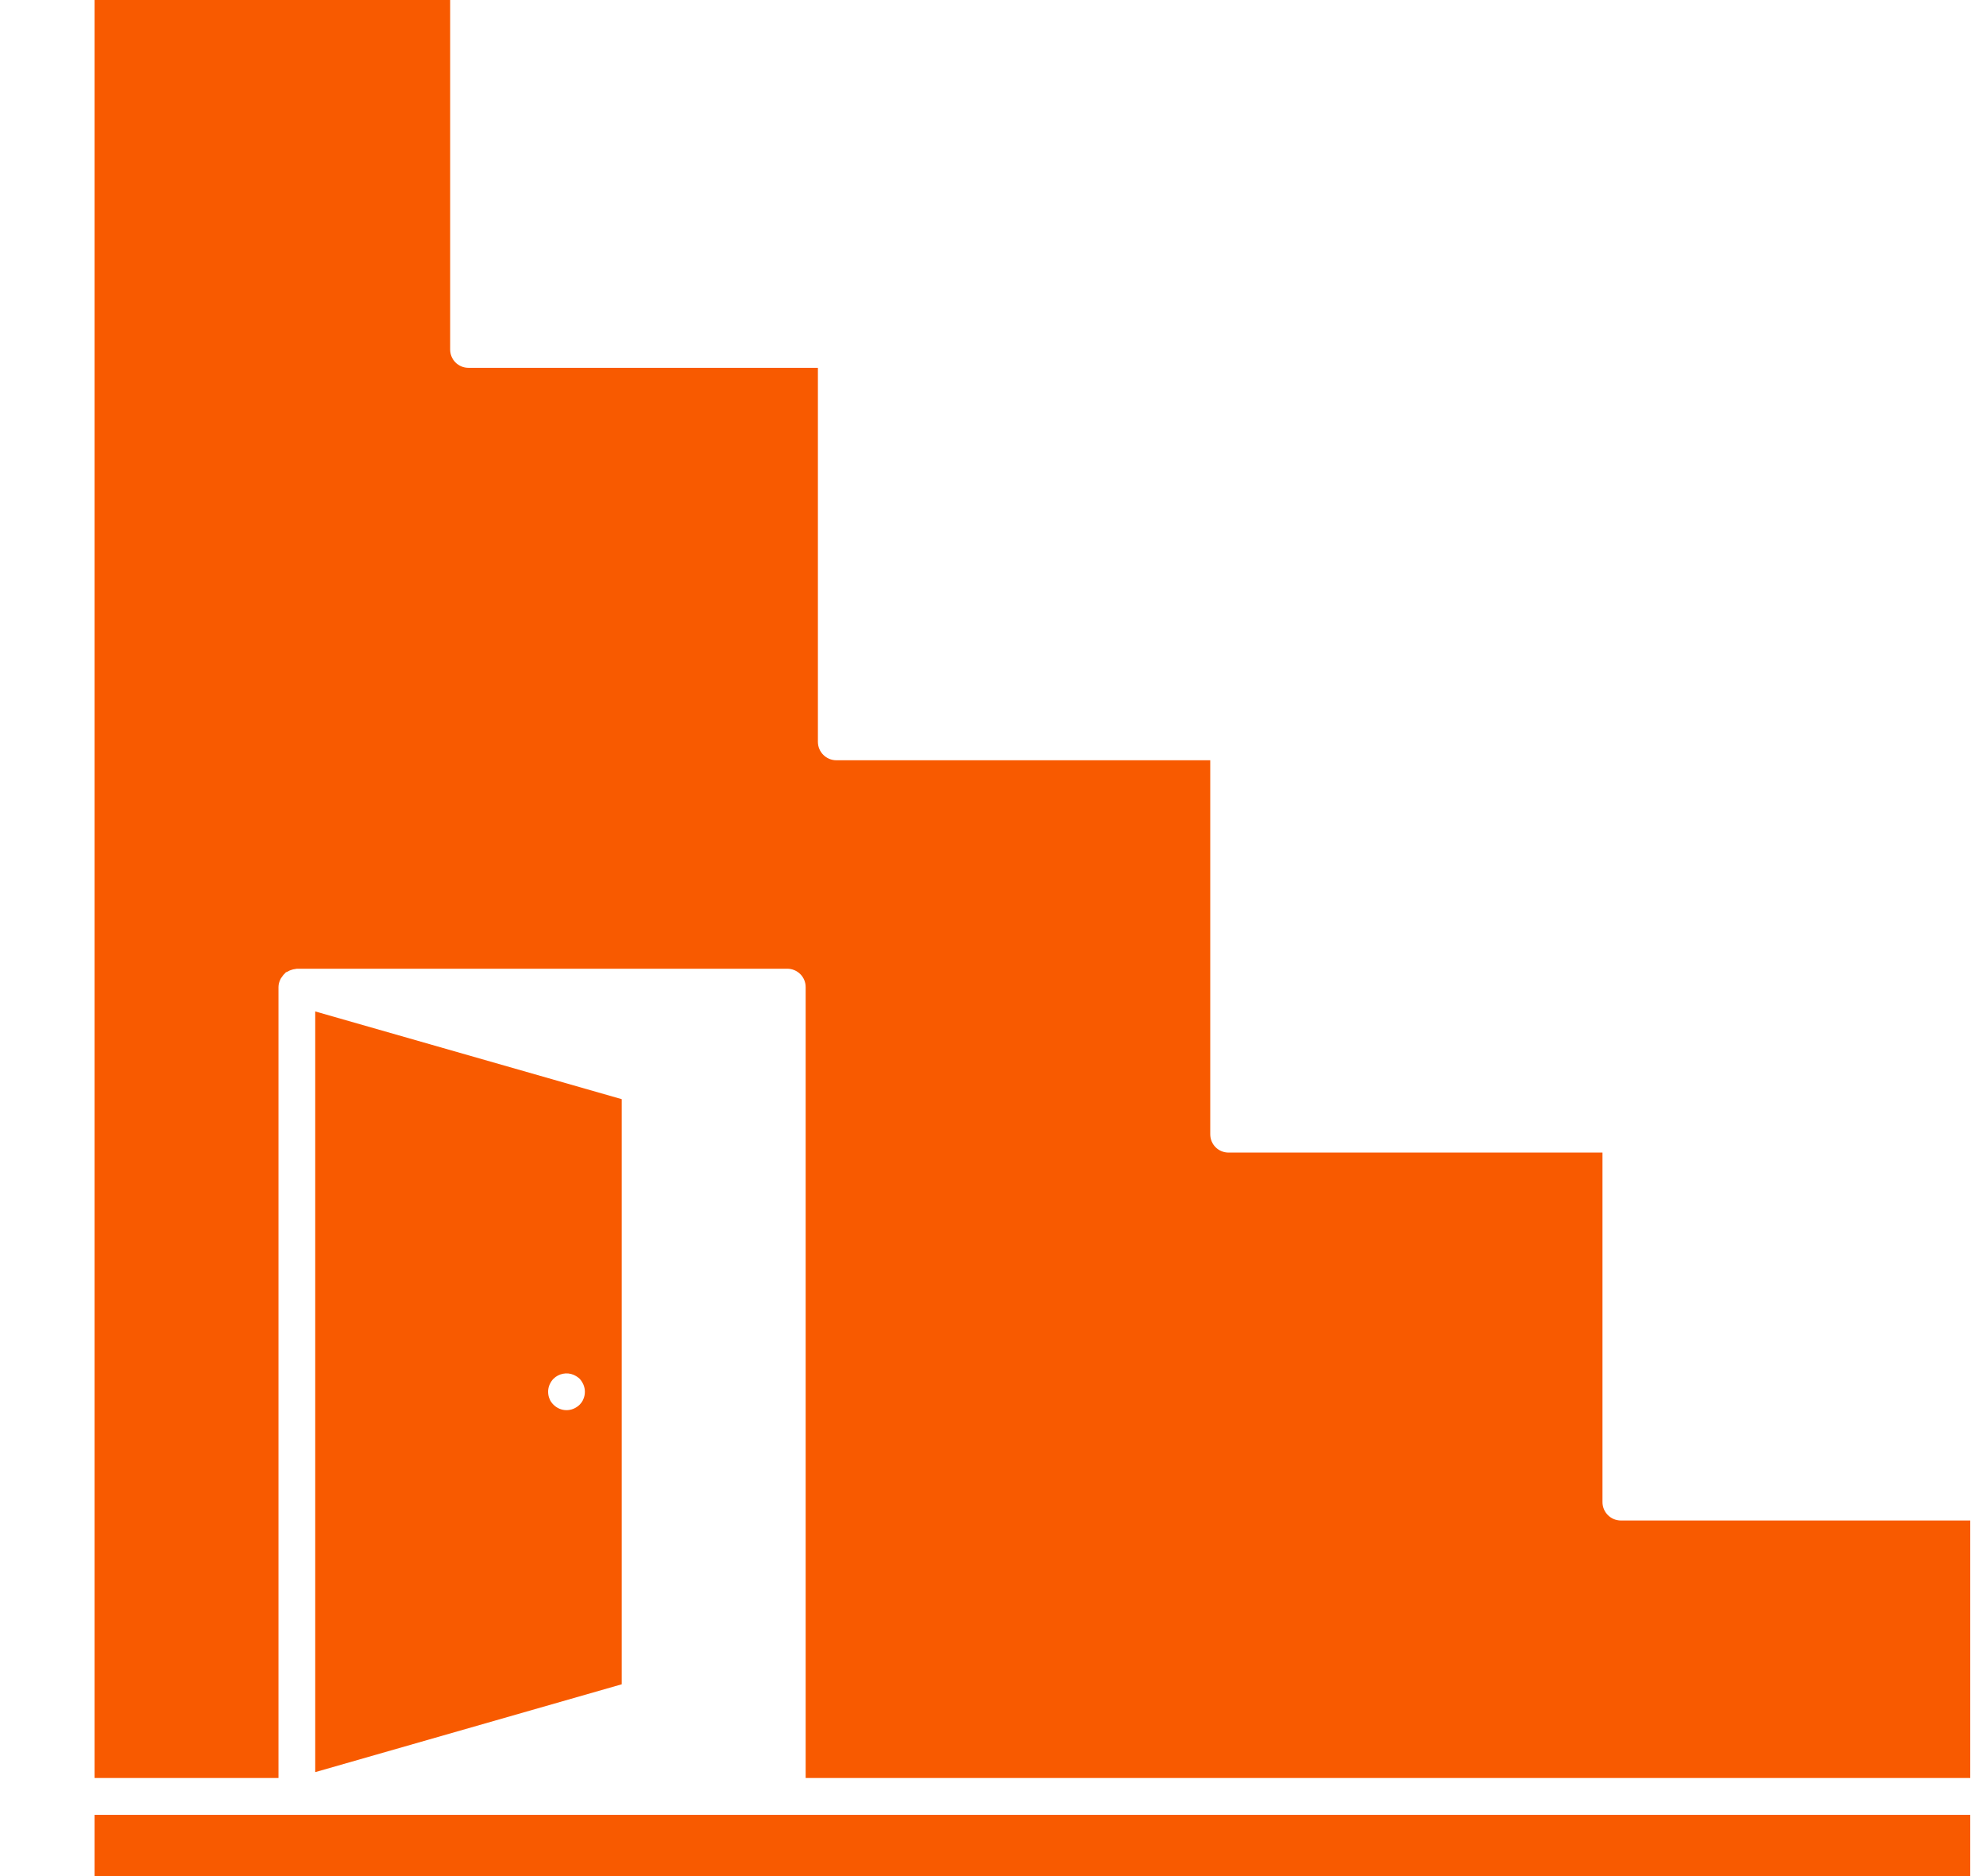 <svg width="18" height="17" viewBox="0 0 18 17" fill="none" xmlns="http://www.w3.org/2000/svg">
<path d="M2.691 16.445H0.857V17H17.857V16.445H7.135H2.691Z" fill="#F85A00"/>
<path d="M2.857 9.165V16.058L5.635 15.262V9.96L2.857 9.165ZM5.288 12.676C5.281 12.696 5.268 12.713 5.253 12.729C5.221 12.76 5.179 12.778 5.135 12.778C5.09 12.778 5.048 12.76 5.017 12.729C5.001 12.713 4.988 12.696 4.981 12.676C4.972 12.656 4.968 12.633 4.968 12.611C4.968 12.589 4.972 12.569 4.981 12.547C4.99 12.527 5.001 12.509 5.017 12.493C5.064 12.447 5.137 12.431 5.199 12.458C5.219 12.467 5.237 12.478 5.253 12.493C5.268 12.509 5.279 12.527 5.288 12.547C5.297 12.569 5.301 12.589 5.301 12.611C5.301 12.633 5.297 12.656 5.288 12.676Z" fill="#F85A00"/>
<path d="M14.691 13.778C14.599 13.778 14.524 13.703 14.524 13.611V10.444H11.135C11.043 10.444 10.969 10.37 10.969 10.278V6.889H7.58C7.488 6.889 7.413 6.814 7.413 6.722V3.333H4.246C4.154 3.333 4.08 3.259 4.08 3.167V0H0.857V16.111H2.524V8.944C2.524 8.919 2.531 8.896 2.541 8.875C2.543 8.868 2.548 8.863 2.552 8.857C2.561 8.843 2.571 8.83 2.584 8.819C2.587 8.817 2.588 8.813 2.59 8.811C2.595 8.808 2.6 8.808 2.605 8.805C2.618 8.797 2.631 8.791 2.646 8.787C2.655 8.784 2.664 8.782 2.674 8.781C2.68 8.781 2.685 8.778 2.691 8.778H7.135C7.227 8.778 7.302 8.852 7.302 8.944V16.111H17.857V13.778H14.691Z" fill="#F85A00"/>
</svg>
